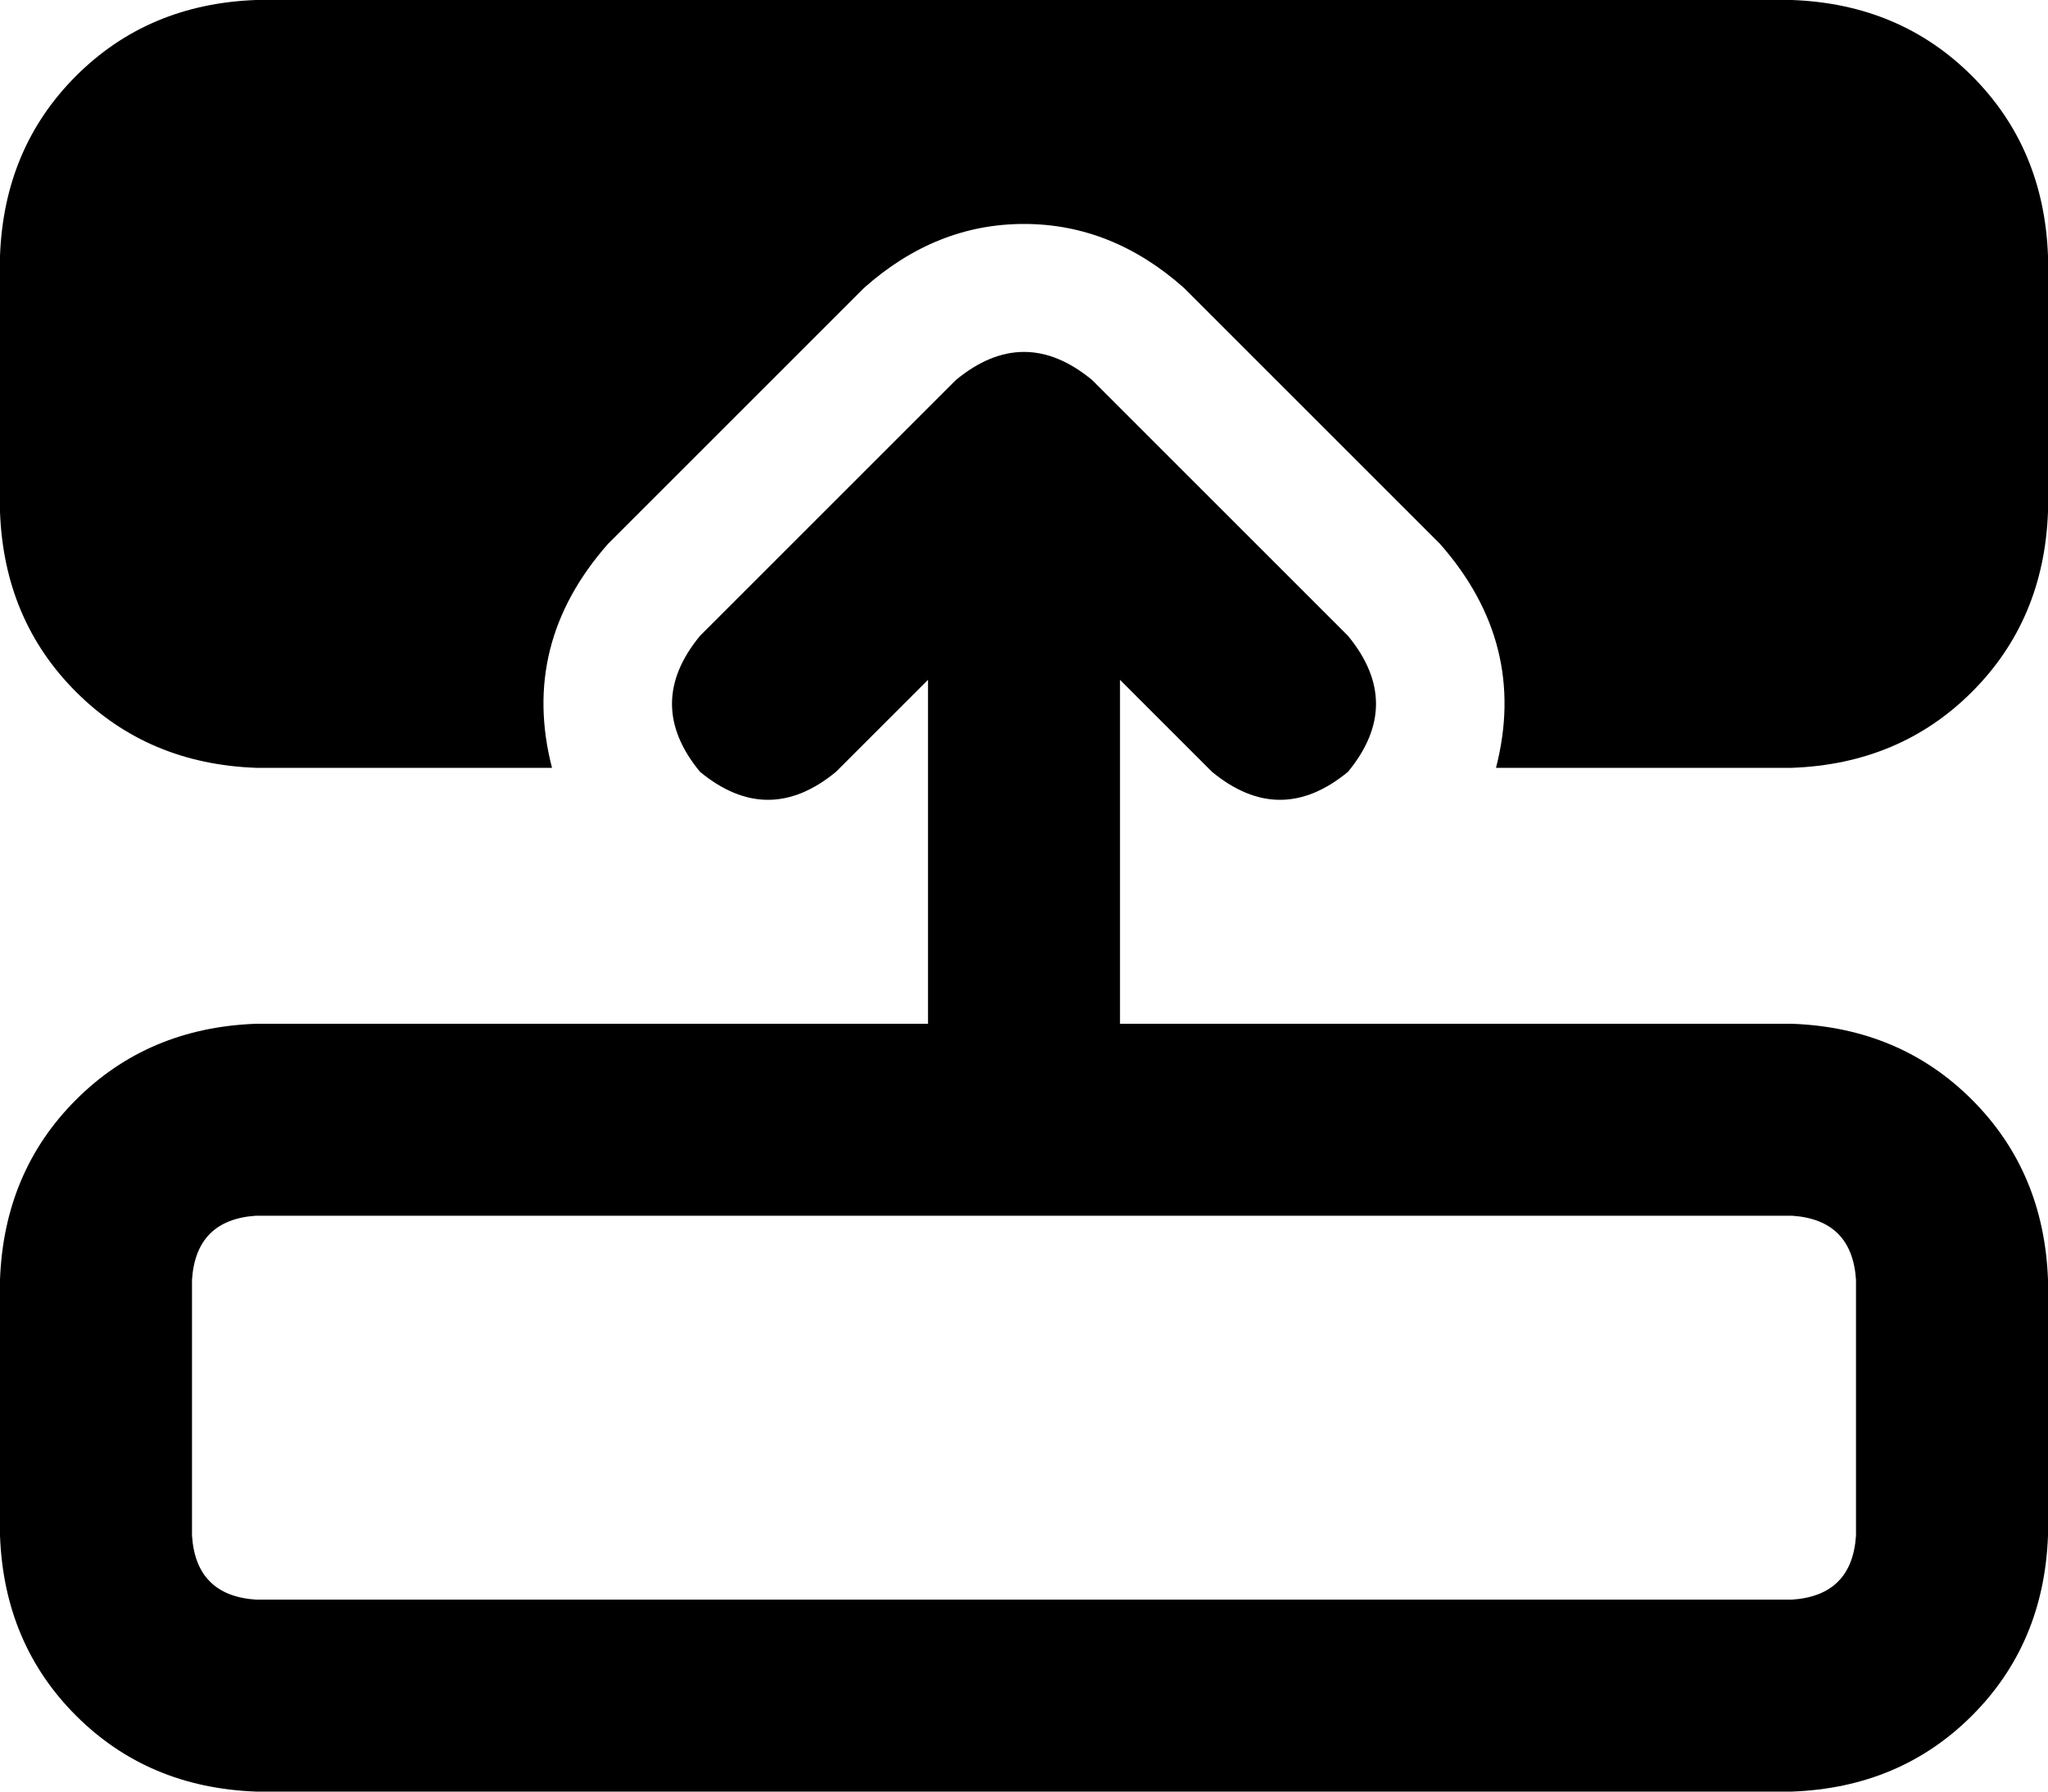 <svg xmlns="http://www.w3.org/2000/svg" viewBox="0 0 512 448">
  <path d="M 464 384 Q 463 399 448 400 L 64 400 L 64 400 Q 49 399 48 384 L 48 320 L 48 320 Q 49 305 64 304 L 448 304 L 448 304 Q 463 305 464 320 L 464 384 L 464 384 Z M 512 320 Q 511 293 493 275 L 493 275 L 493 275 Q 475 257 448 256 L 280 256 L 280 256 L 280 170 L 280 170 L 303 193 L 303 193 Q 320 207 337 193 Q 351 176 337 159 L 273 95 L 273 95 Q 256 81 239 95 L 175 159 L 175 159 Q 161 176 175 193 Q 192 207 209 193 L 232 170 L 232 170 L 232 256 L 232 256 L 64 256 L 64 256 Q 37 257 19 275 Q 1 293 0 320 L 0 384 L 0 384 Q 1 411 19 429 Q 37 447 64 448 L 448 448 L 448 448 Q 475 447 493 429 Q 511 411 512 384 L 512 320 L 512 320 Z M 64 192 L 138 192 L 64 192 L 138 192 Q 130 161 152 136 L 216 72 L 216 72 Q 234 56 256 56 Q 278 56 296 72 L 360 136 L 360 136 Q 382 161 374 192 L 448 192 L 448 192 Q 475 191 493 173 Q 511 155 512 128 L 512 64 L 512 64 Q 511 37 493 19 Q 475 1 448 0 L 64 0 L 64 0 Q 37 1 19 19 Q 1 37 0 64 L 0 128 L 0 128 Q 1 155 19 173 Q 37 191 64 192 L 64 192 Z" />
</svg>